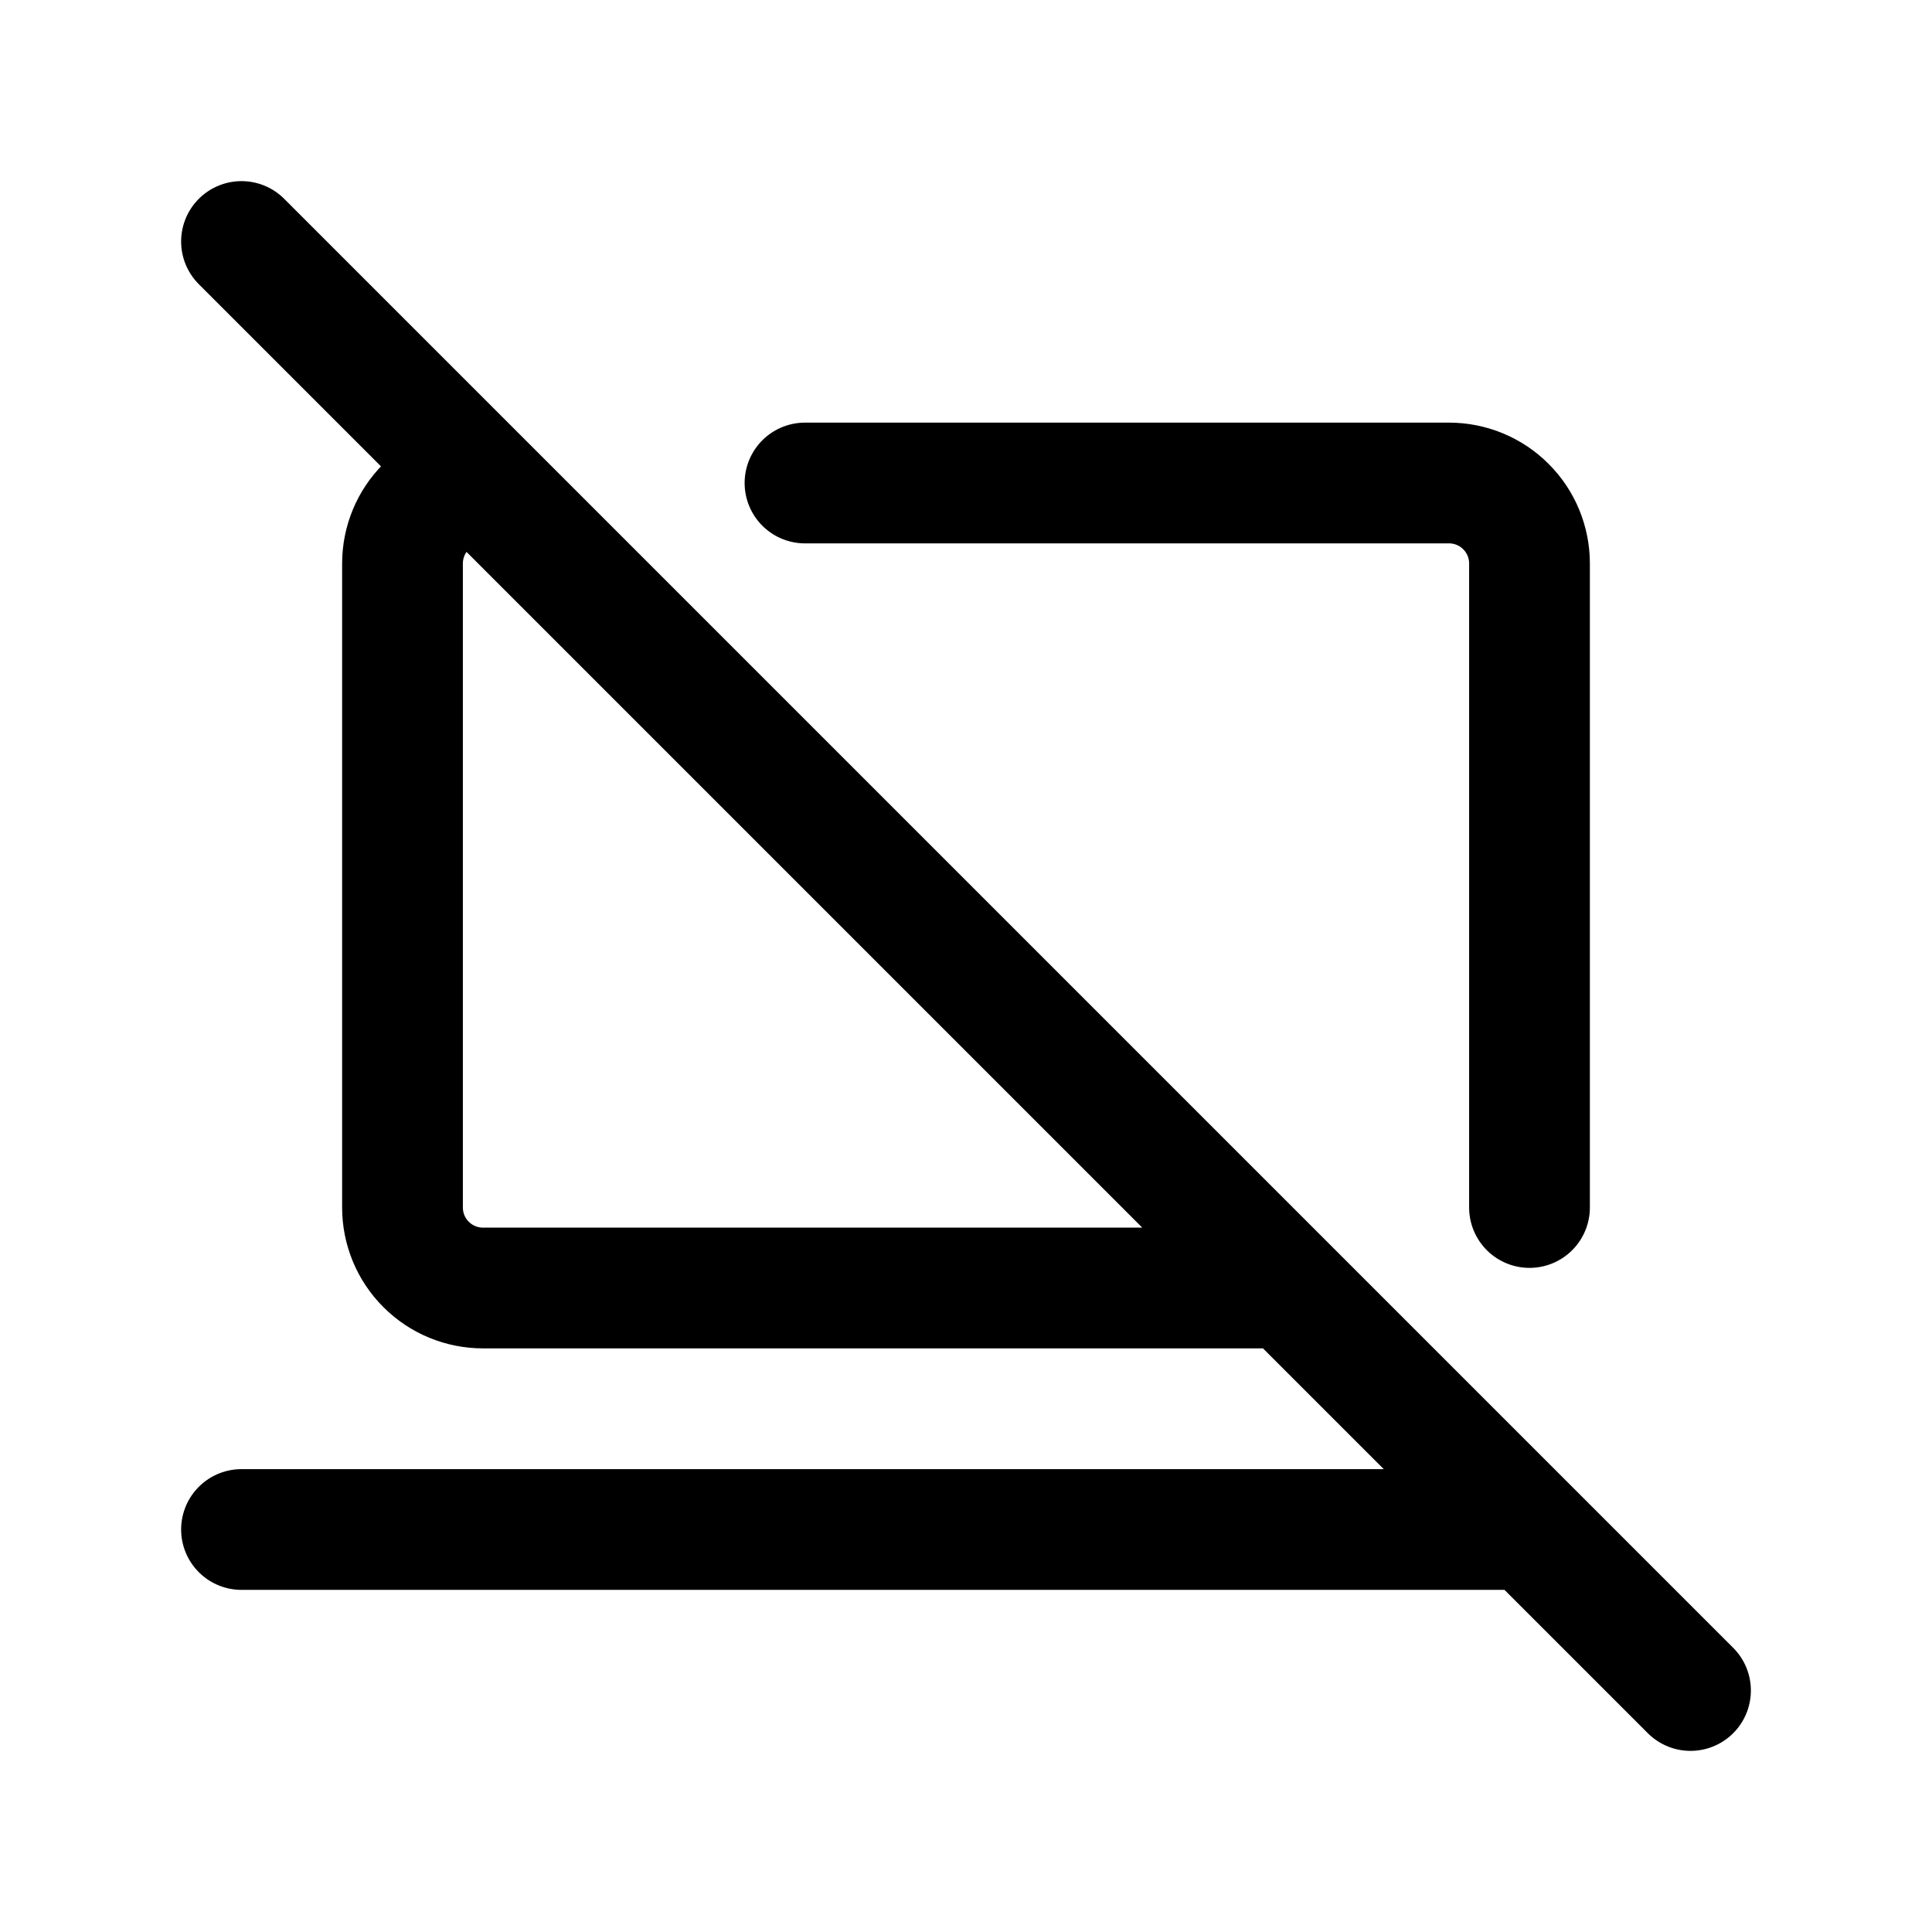<svg width="24" height="24" viewBox="0 0 24 24" fill="none" xmlns="http://www.w3.org/2000/svg">
<path d="M3 19H19M10 6H18C18.265 6 18.52 6.105 18.707 6.293C18.895 6.48 19 6.735 19 7V15M16 16H6C5.735 16 5.48 15.895 5.293 15.707C5.105 15.52 5 15.265 5 15V7C5 6.735 5.105 6.48 5.293 6.293C5.48 6.105 5.735 6 6 6M3 3L21 21" stroke="currentColor" stroke-width="1.5" stroke-linecap="round" stroke-linejoin="round"/>
</svg>
